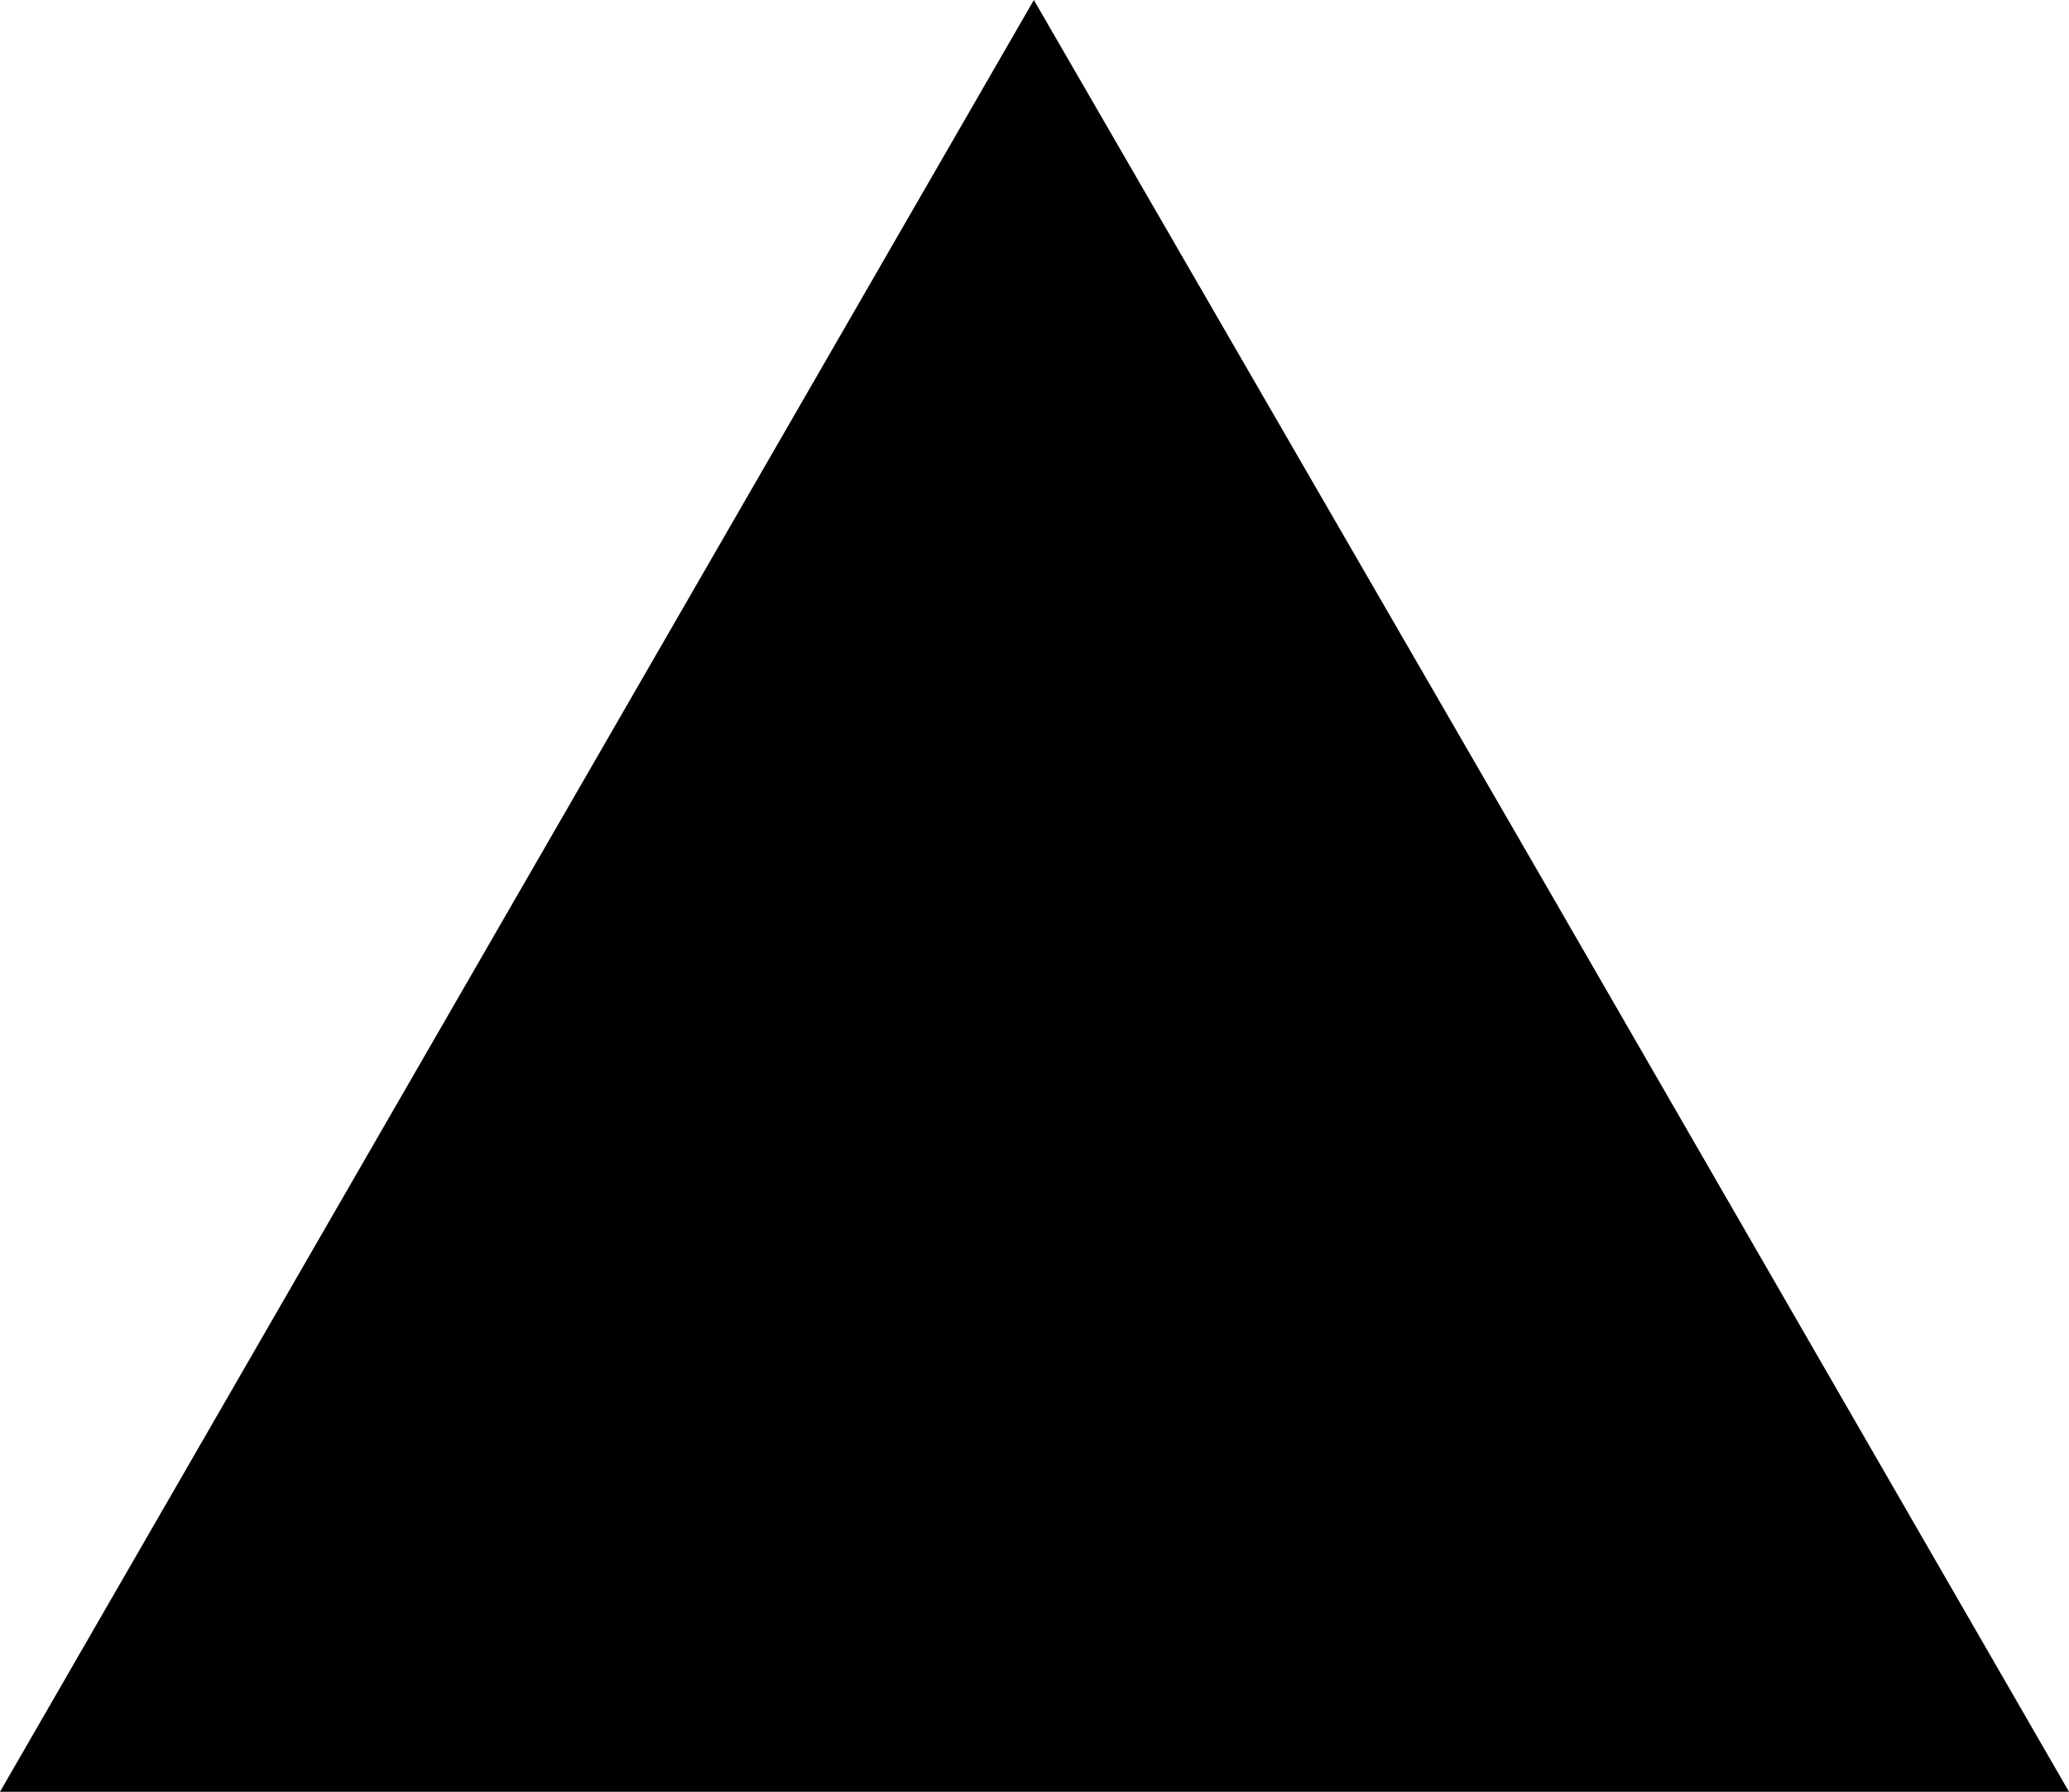<svg xmlns="http://www.w3.org/2000/svg" xml:space="preserve" width="100%" height="100%" version="1.1" style="shape-rendering:geometricPrecision; text-rendering:geometricPrecision; image-rendering:optimizeQuality; fill-rule:evenodd; clip-rule:evenodd"
viewBox="0 0 1633 1414"
 xmlns:xlink="http://www.w3.org/1999/xlink">
 <g id="Camada_x0020_1">
  <g id="_277555624">
   <polygon class="svgNormal" points="816,0 1225,707 1633,1414 816,1414 0,1414 408,707 "/>
   <polygon class="fil1" points="816,501 965,696 891,696 891,1116 742,1116 742,696 668,696 "/>
  </g>
 </g>
</svg>
